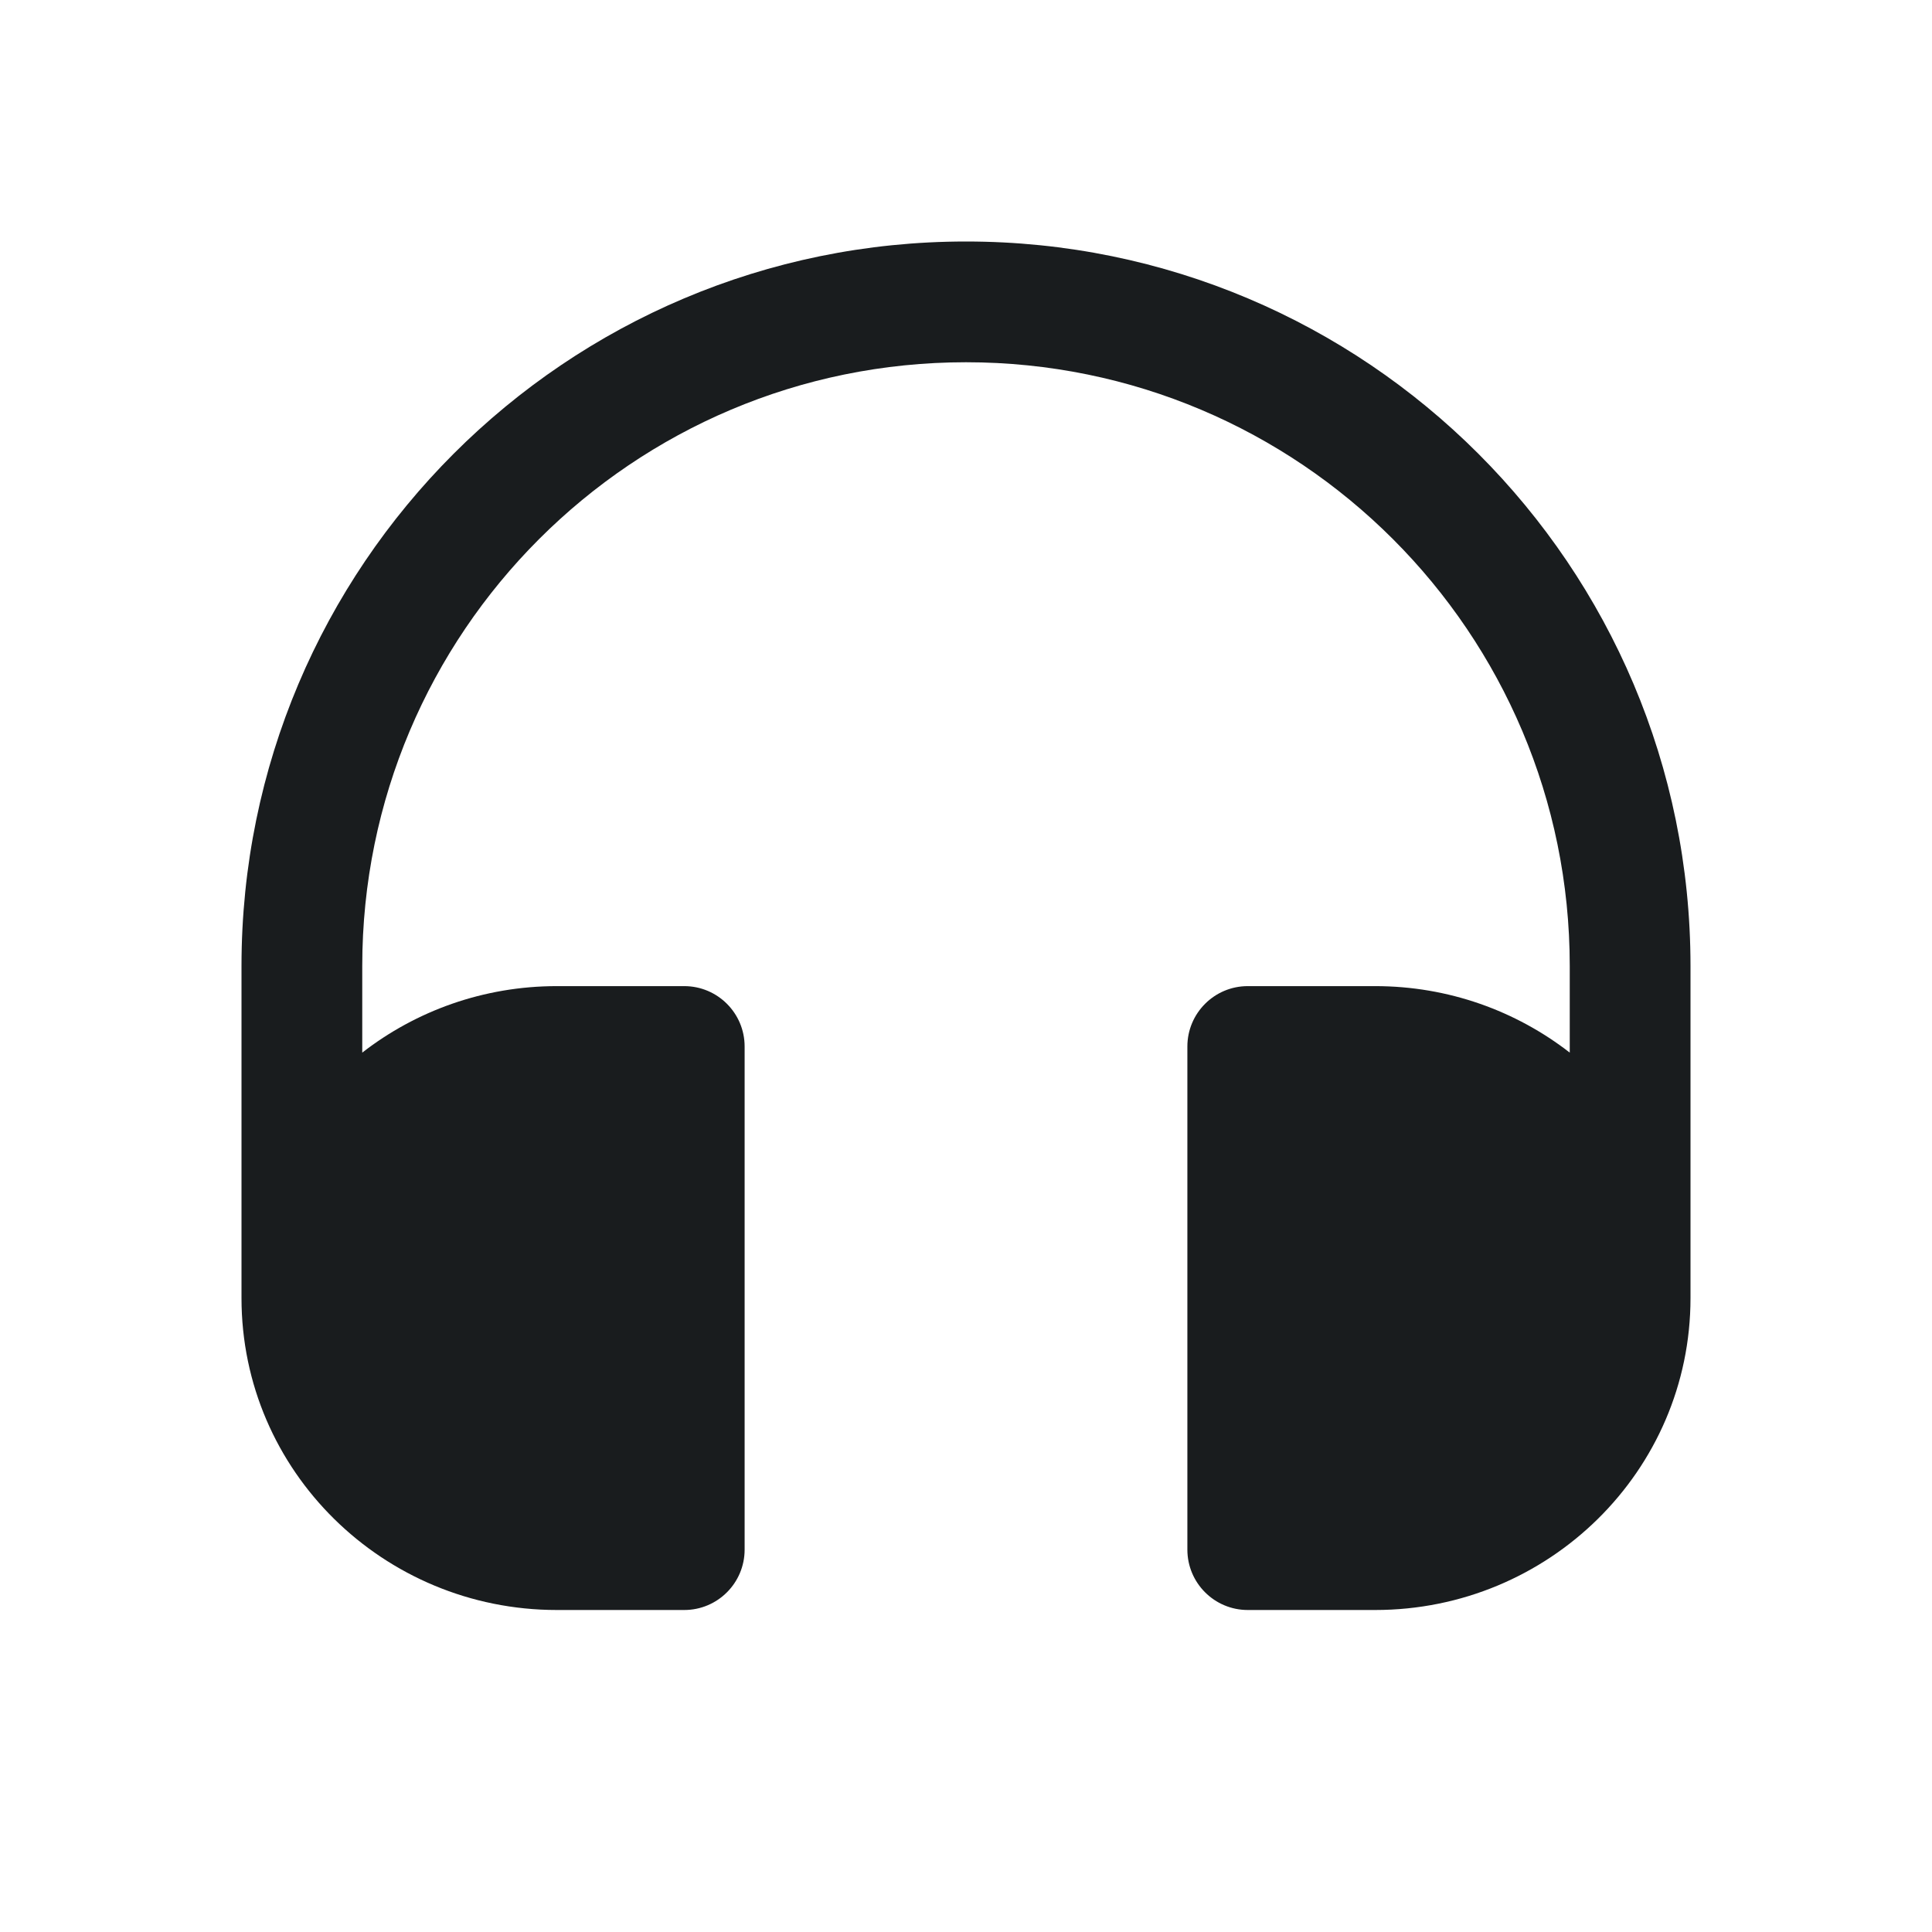 <svg width="24" height="24" viewBox="0 0 24 24" fill="none" xmlns="http://www.w3.org/2000/svg">
<path d="M4.5 12C4.5 7.858 7.858 4.5 12 4.5C16.142 4.5 19.5 7.858 19.5 12V13.076C18.833 12.558 17.993 12.25 17.083 12.25H15.5C15.086 12.25 14.75 12.586 14.75 13V19.25C14.75 19.664 15.086 20 15.5 20H17.083C19.237 20 21 18.274 21 16.125V12C21 7.029 16.971 3 12 3C7.029 3 3 7.029 3 12V16.125C3 18.274 4.763 20 6.917 20H8.5C8.914 20 9.25 19.664 9.25 19.25V13C9.25 12.586 8.914 12.25 8.5 12.25H6.917C6.007 12.25 5.167 12.558 4.5 13.076V12Z" fill="#191C1E"/>
</svg>
